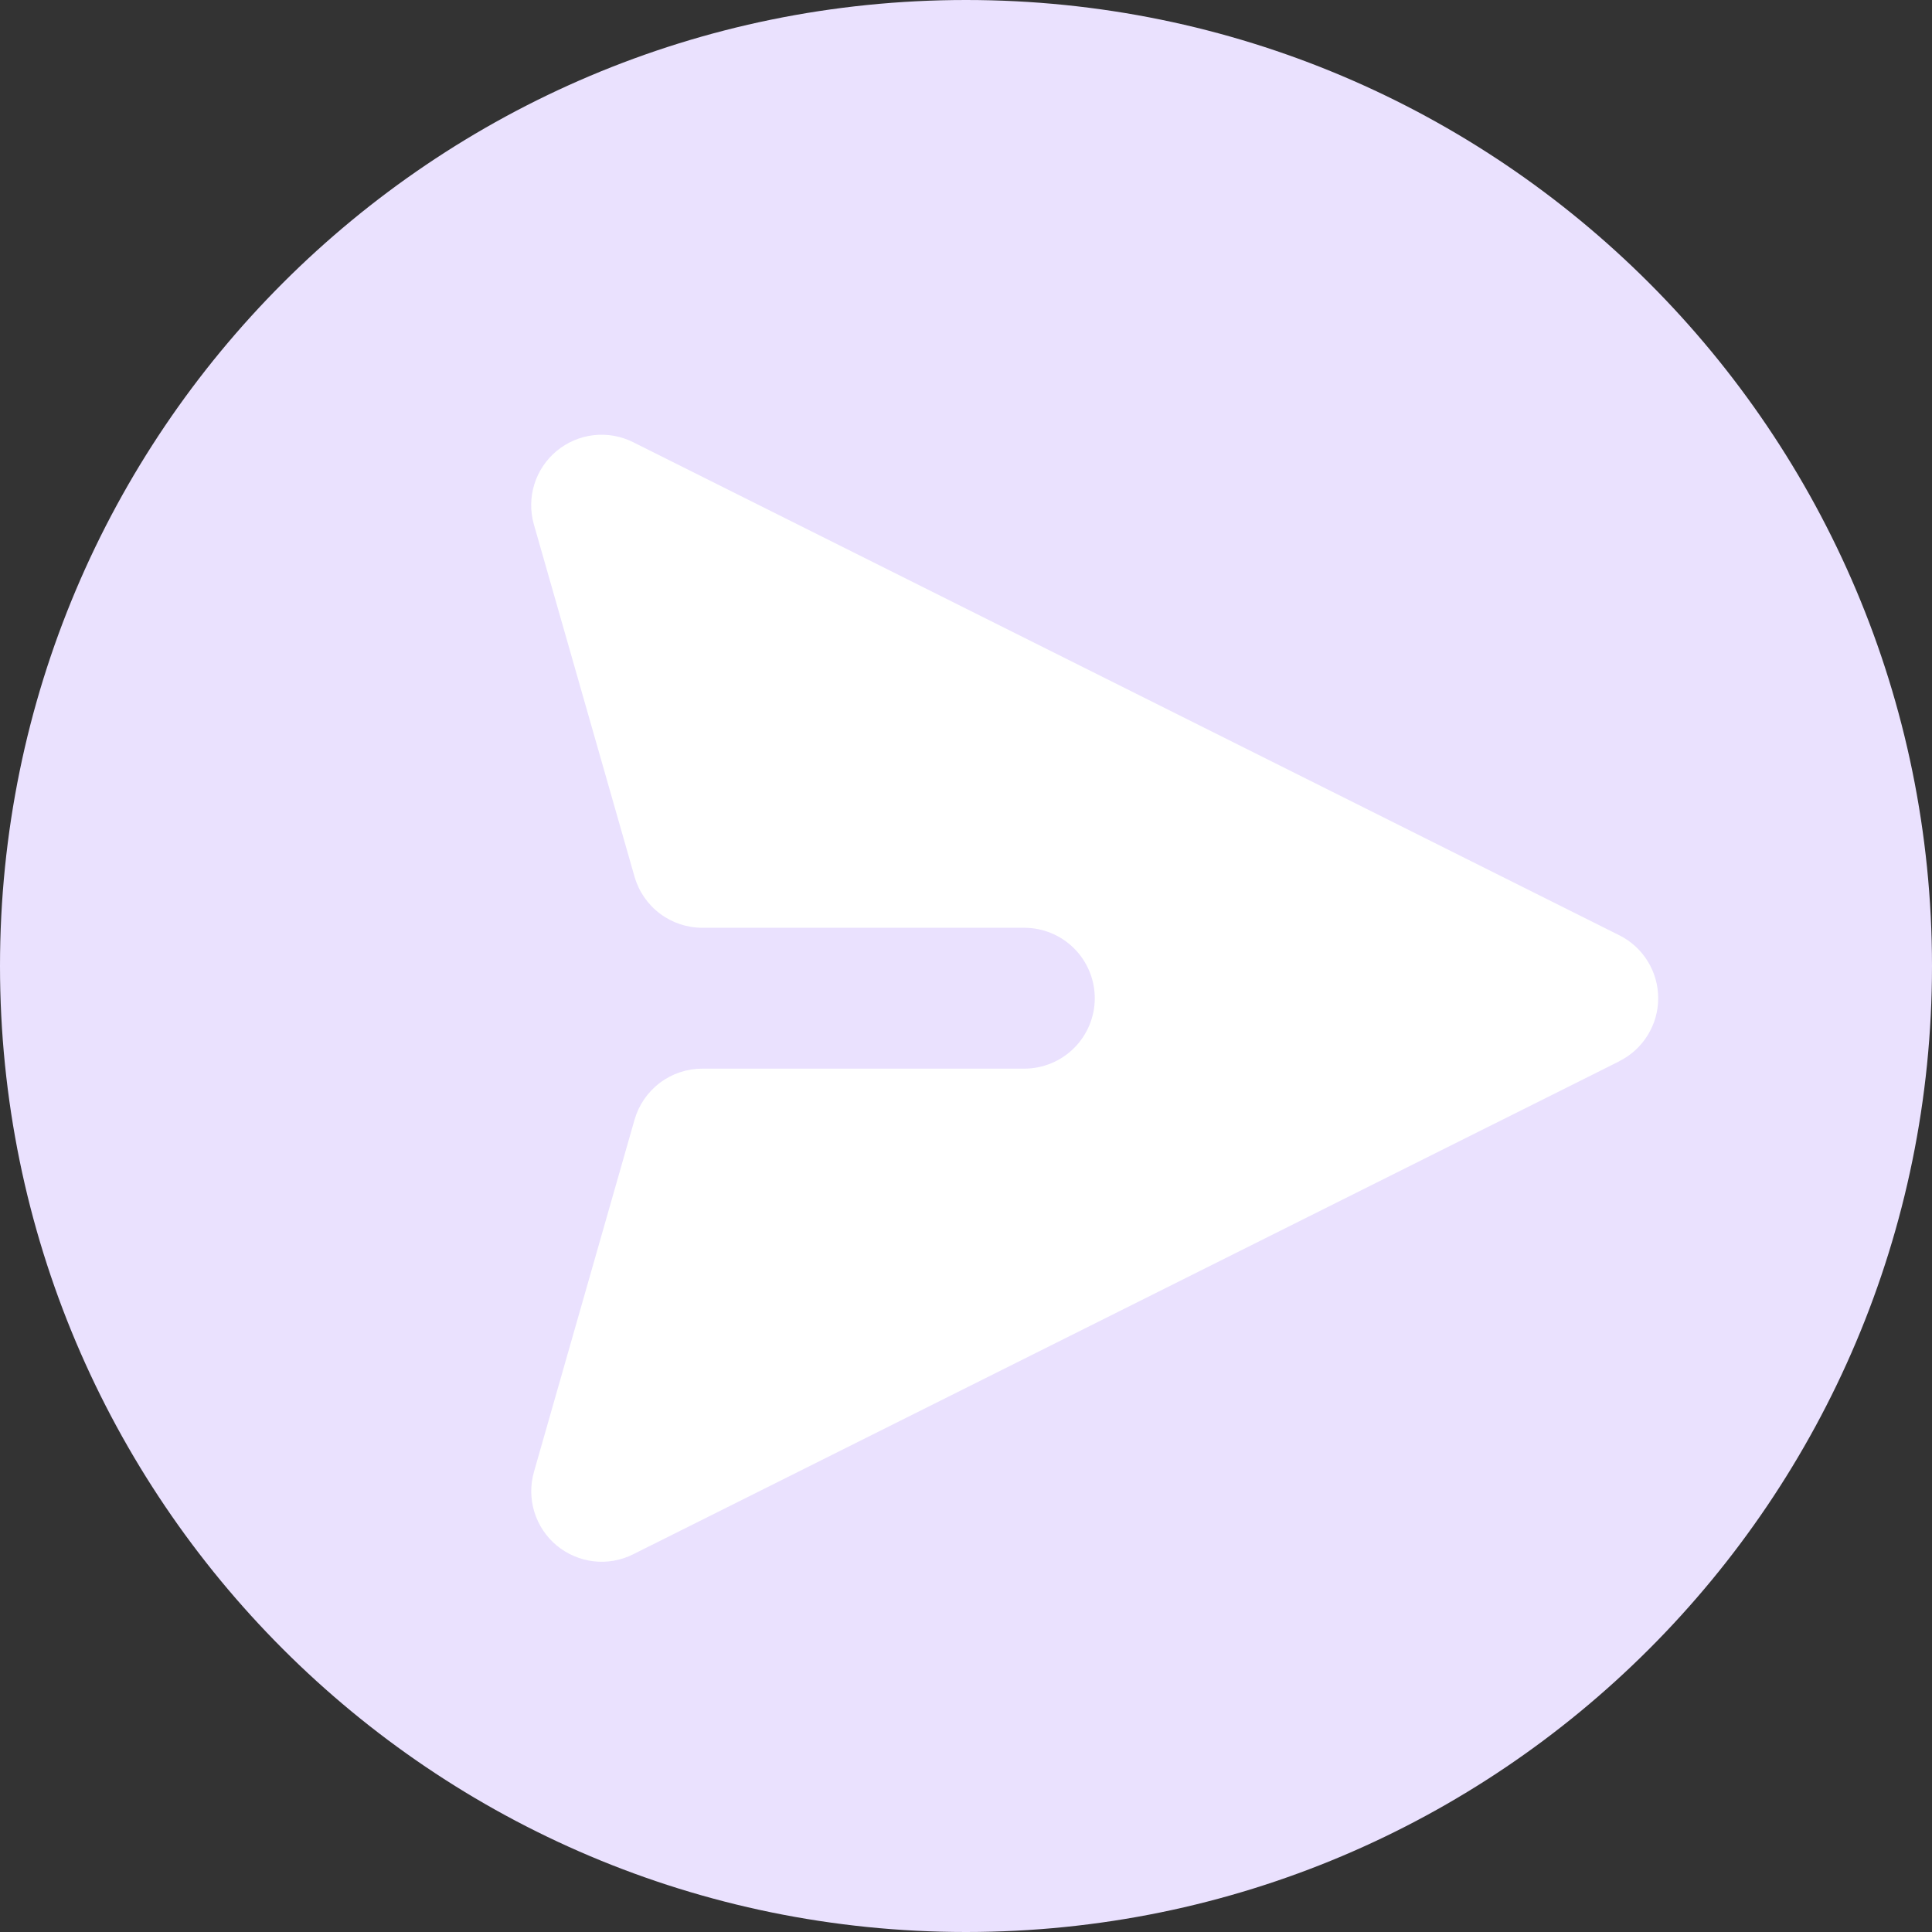 <svg width="32" height="32" viewBox="0 0 32 32" fill="none" xmlns="http://www.w3.org/2000/svg">
<rect x="0" y="0" width="32" height="32" fill="#333333" stroke="none"/>
<path d="M16 -6.99382e-07C24.837 -3.13124e-07 32 7.163 32 16C32 24.837 24.837 32 16 32C7.163 32 8.21708e-07 24.837 1.20797e-06 16C1.59422e-06 7.163 7.163 -1.08564e-06 16 -6.99382e-07Z" fill="#EAE1FE"/>
<path d="M26.821 17.576C27.015 17.48 27.177 17.331 27.291 17.146C27.405 16.962 27.465 16.75 27.465 16.534C27.465 16.317 27.405 16.105 27.291 15.921C27.177 15.736 27.015 15.588 26.821 15.491L10.487 7.324C10.284 7.223 10.057 7.182 9.832 7.208C9.607 7.234 9.394 7.325 9.22 7.469C9.046 7.614 8.917 7.806 8.85 8.022C8.783 8.239 8.781 8.47 8.843 8.688L10.51 14.521C10.58 14.765 10.727 14.979 10.93 15.132C11.132 15.284 11.379 15.367 11.633 15.367L16.966 15.367C17.275 15.367 17.572 15.49 17.791 15.709C18.009 15.927 18.133 16.224 18.133 16.534C18.133 16.843 18.009 17.14 17.791 17.358C17.572 17.577 17.275 17.7 16.966 17.7L11.633 17.7C11.379 17.7 11.132 17.782 10.93 17.935C10.727 18.088 10.58 18.302 10.51 18.546L8.844 24.379C8.782 24.597 8.784 24.828 8.851 25.044C8.918 25.261 9.046 25.453 9.22 25.598C9.394 25.742 9.607 25.833 9.832 25.86C10.057 25.886 10.284 25.846 10.487 25.744L26.821 17.578L26.821 17.576Z" fill="white"/>
</svg>
